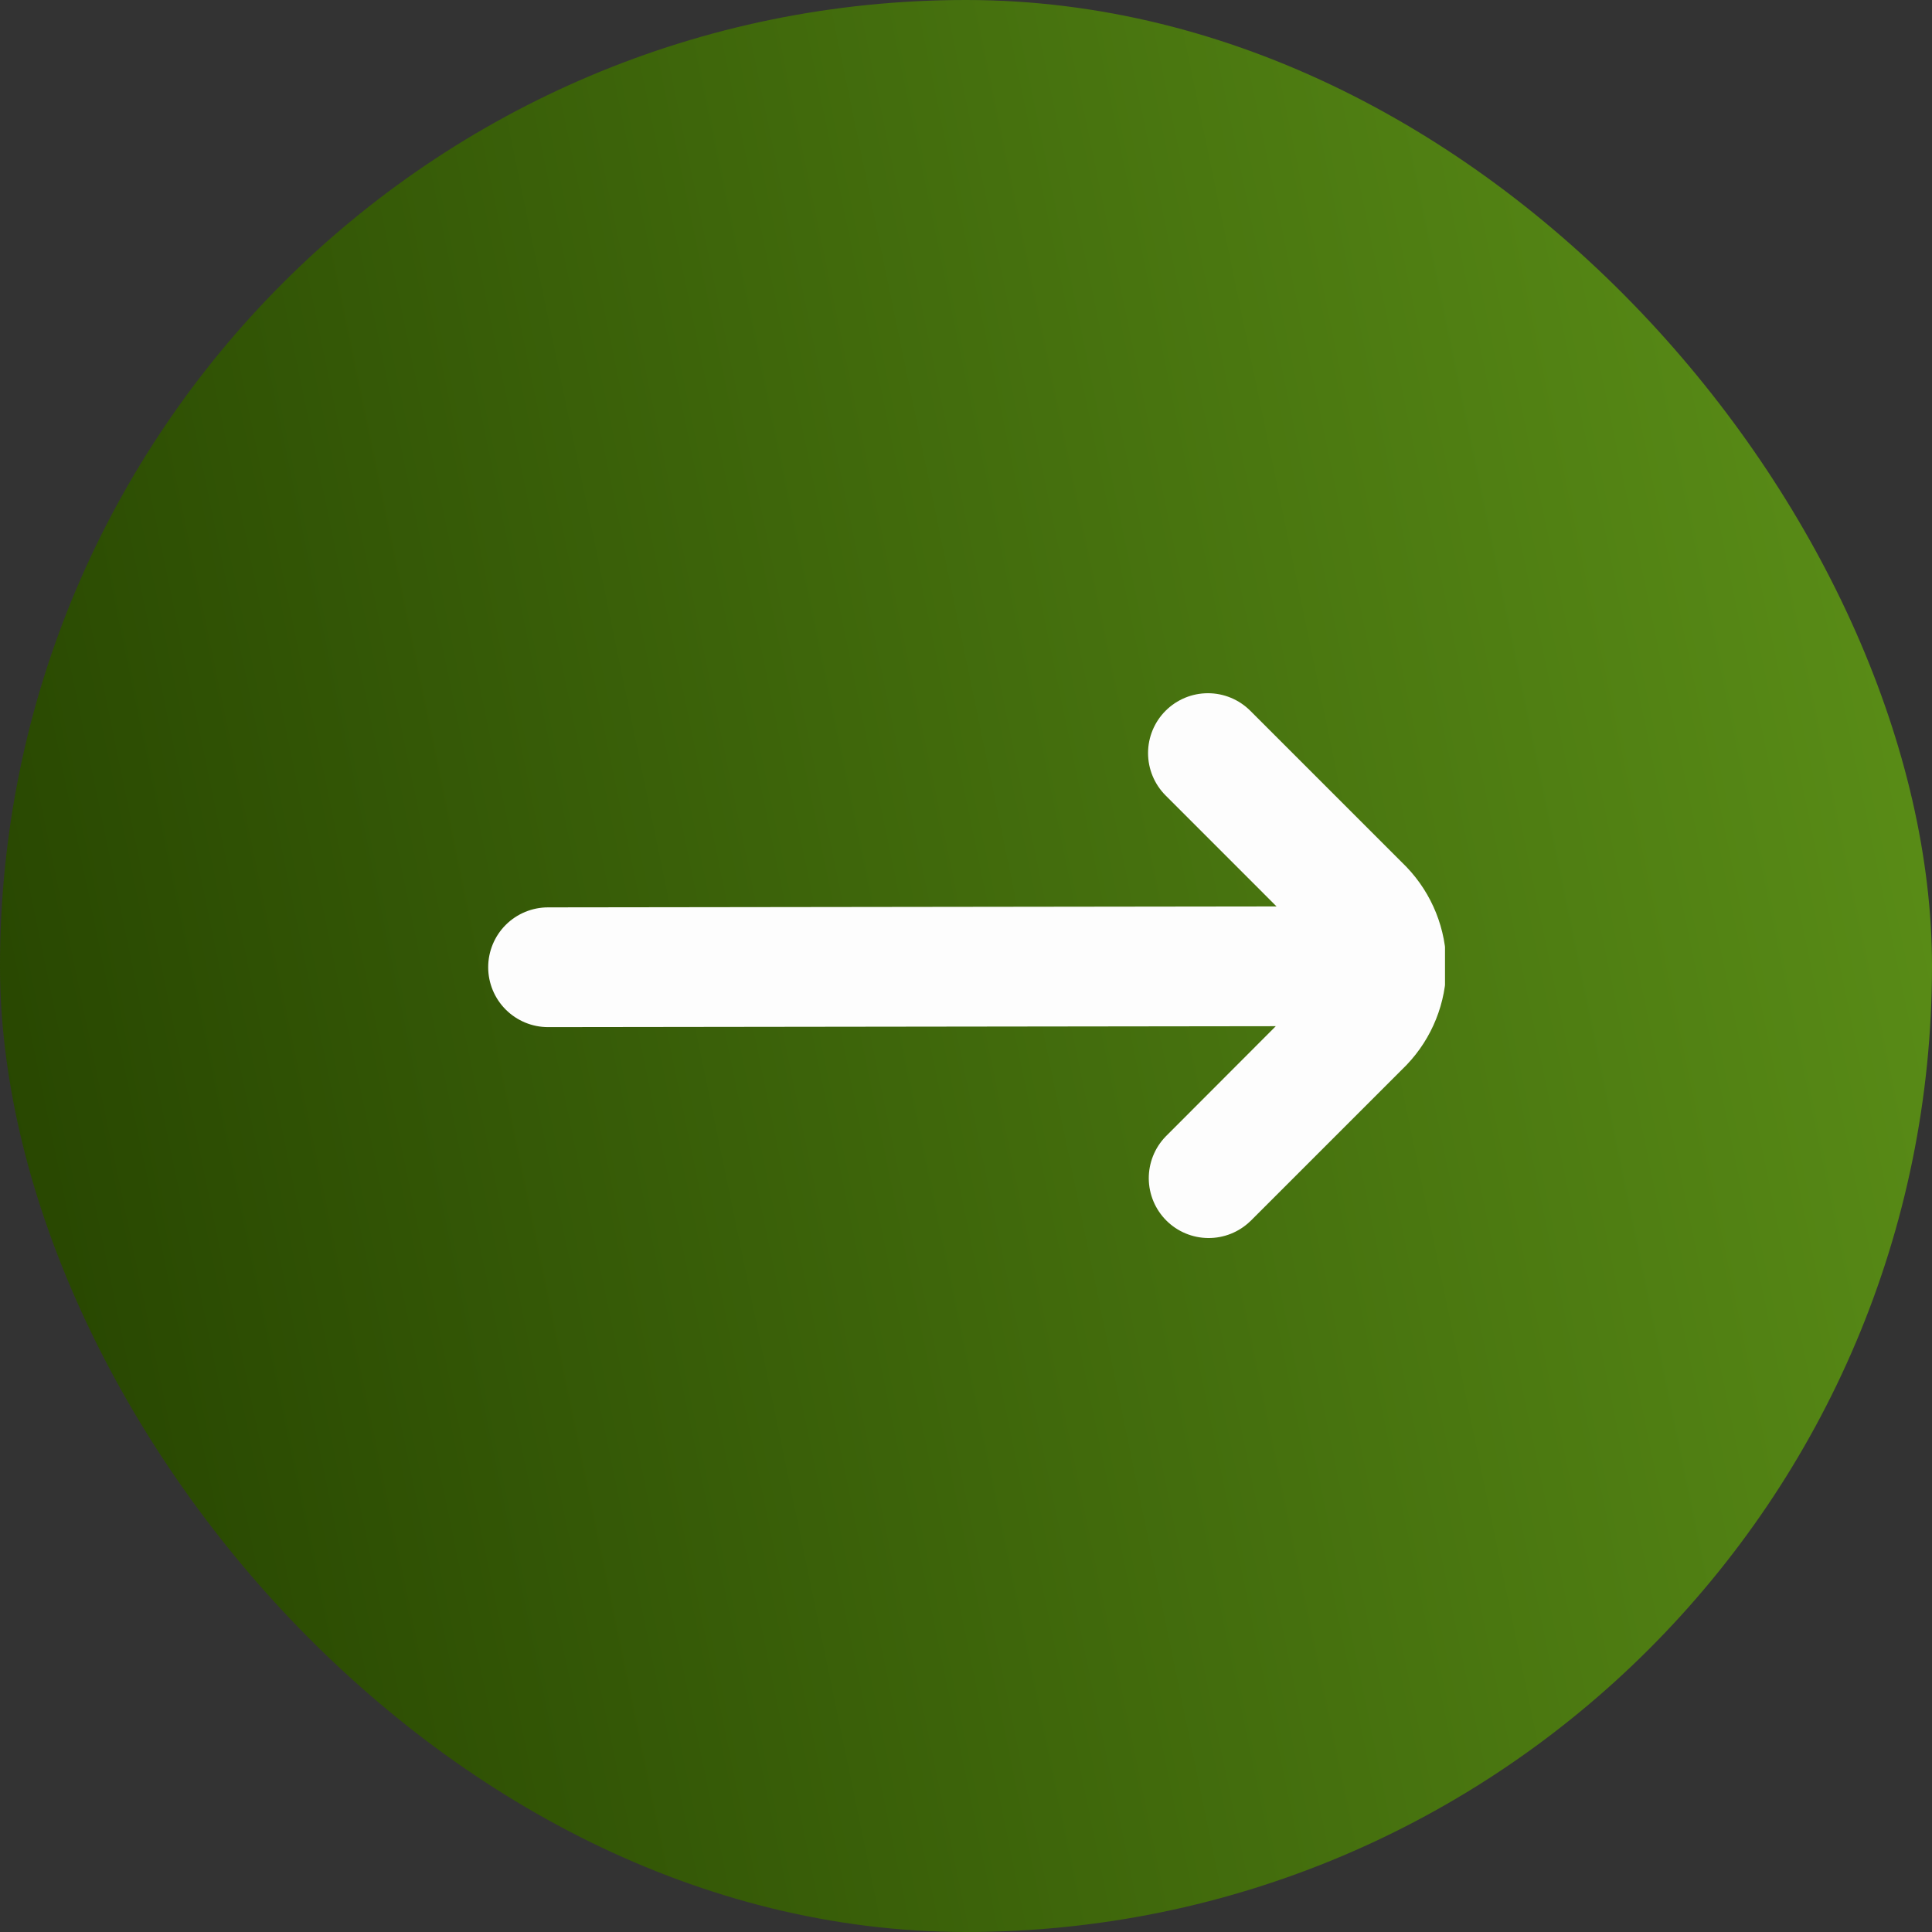 <svg width="121" height="121" viewBox="0 0 121 121" fill="none" xmlns="http://www.w3.org/2000/svg">
<rect x="0" y="0" width="121" height="121" fill="#333333" stroke="none"/>
<rect width="121" height="121" rx="60.5" fill="url(#paint0_linear_127_4122)"/>
<g clip-path="url(#clip0_127_4122)">
<path d="M78.305 76.485L88.102 66.688C89.693 65.02 90.581 62.804 90.581 60.5C90.581 58.196 89.693 55.98 88.102 54.312L78.305 44.515C77.602 43.812 76.648 43.416 75.653 43.416C74.658 43.416 73.704 43.811 73.001 44.514C72.297 45.217 71.902 46.171 71.902 47.165C71.902 48.16 72.297 49.114 73 49.818L79.95 56.77L34.325 56.828C33.33 56.828 32.376 57.223 31.673 57.926C30.97 58.629 30.575 59.583 30.575 60.578C30.575 61.572 30.97 62.526 31.673 63.229C32.376 63.932 33.33 64.328 34.325 64.328L79.902 64.27L73 71.183C72.317 71.89 71.939 72.837 71.947 73.82C71.956 74.803 72.35 75.744 73.045 76.439C73.741 77.135 74.681 77.529 75.665 77.537C76.648 77.546 77.595 77.168 78.302 76.485H78.305Z" fill="#FDFDFD"/>
</g>
<defs>
<linearGradient id="paint0_linear_127_4122" x1="116.437" y1="-34.283" x2="-20.859" y2="-5.83" gradientUnits="userSpaceOnUse">
<stop stop-color="#5E9319"/>
<stop offset="1" stop-color="#264400"/>
</linearGradient>
<clipPath id="clip0_127_4122">
<rect width="60" height="60" fill="white" transform="translate(30.5 30.5)"/>
</clipPath>
</defs>
</svg>
